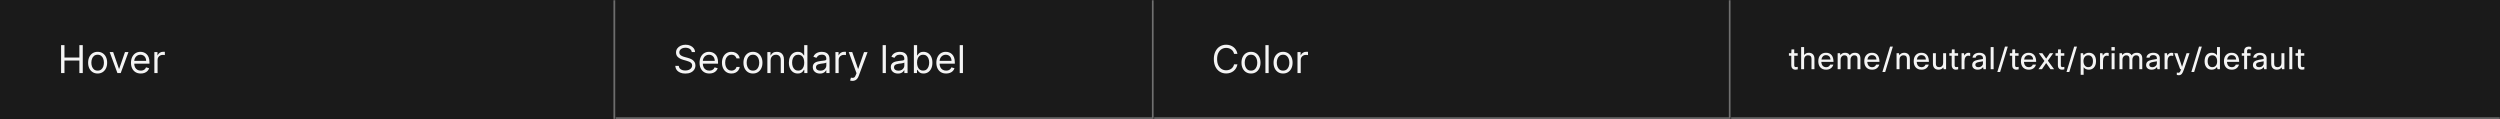 <svg width="1300" height="62" viewBox="0 0 1300 62" fill="none" xmlns="http://www.w3.org/2000/svg">
<rect x="0" y="0" width="1300" height="62" fill="#333333" stroke="none"/>
<mask id="path-1-inside-1_1703_15745" fill="white">
<path d="M0 0H320V62H0V0Z"/>
</mask>
<path d="M0 0H320V62H0V0Z" fill="#1A1A1A"/>
<path d="M319 0V62H321V0H319Z" fill="#707070" mask="url(#path-1-inside-1_1703_15745)"/>
<path d="M31.761 38V23.454H33.523V29.932H41.278V23.454H43.04V38H41.278V31.494H33.523V38H31.761ZM50.771 38.227C49.786 38.227 48.922 37.993 48.178 37.524C47.44 37.055 46.862 36.4 46.445 35.557C46.033 34.714 45.827 33.729 45.827 32.602C45.827 31.466 46.033 30.474 46.445 29.626C46.862 28.779 47.44 28.121 48.178 27.652C48.922 27.183 49.786 26.949 50.771 26.949C51.755 26.949 52.617 27.183 53.356 27.652C54.099 28.121 54.677 28.779 55.089 29.626C55.505 30.474 55.714 31.466 55.714 32.602C55.714 33.729 55.505 34.714 55.089 35.557C54.677 36.4 54.099 37.055 53.356 37.524C52.617 37.993 51.755 38.227 50.771 38.227ZM50.771 36.722C51.519 36.722 52.134 36.53 52.617 36.146C53.1 35.763 53.458 35.258 53.69 34.633C53.922 34.008 54.038 33.331 54.038 32.602C54.038 31.873 53.922 31.194 53.69 30.564C53.458 29.934 53.1 29.425 52.617 29.037C52.134 28.649 51.519 28.454 50.771 28.454C50.023 28.454 49.407 28.649 48.924 29.037C48.441 29.425 48.084 29.934 47.852 30.564C47.62 31.194 47.504 31.873 47.504 32.602C47.504 33.331 47.62 34.008 47.852 34.633C48.084 35.258 48.441 35.763 48.924 36.146C49.407 36.53 50.023 36.722 50.771 36.722ZM66.802 27.091L62.768 38H61.064L57.029 27.091H58.848L61.859 35.784H61.973L64.984 27.091H66.802ZM73.198 38.227C72.147 38.227 71.24 37.995 70.478 37.531C69.72 37.062 69.135 36.409 68.723 35.571C68.316 34.728 68.113 33.748 68.113 32.631C68.113 31.513 68.316 30.528 68.723 29.676C69.135 28.819 69.708 28.151 70.442 27.673C71.181 27.19 72.043 26.949 73.027 26.949C73.596 26.949 74.157 27.044 74.711 27.233C75.265 27.422 75.769 27.73 76.223 28.156C76.678 28.578 77.04 29.136 77.31 29.832C77.58 30.528 77.715 31.385 77.715 32.403V33.114H69.306V31.665H76.01C76.01 31.049 75.887 30.5 75.641 30.017C75.4 29.534 75.054 29.153 74.604 28.874C74.159 28.594 73.633 28.454 73.027 28.454C72.36 28.454 71.782 28.62 71.294 28.952C70.811 29.278 70.44 29.704 70.179 30.23C69.919 30.756 69.789 31.319 69.789 31.921V32.886C69.789 33.71 69.931 34.409 70.215 34.981C70.504 35.55 70.904 35.983 71.415 36.281C71.927 36.575 72.521 36.722 73.198 36.722C73.638 36.722 74.036 36.66 74.391 36.537C74.751 36.409 75.061 36.22 75.321 35.969C75.582 35.713 75.783 35.396 75.925 35.017L77.544 35.472C77.374 36.021 77.088 36.504 76.685 36.92C76.283 37.332 75.785 37.654 75.194 37.886C74.602 38.114 73.936 38.227 73.198 38.227ZM80.265 38V27.091H81.884V28.739H81.998C82.196 28.199 82.556 27.761 83.077 27.425C83.598 27.088 84.185 26.921 84.838 26.921C84.962 26.921 85.115 26.923 85.3 26.928C85.485 26.932 85.624 26.939 85.719 26.949V28.653C85.662 28.639 85.532 28.618 85.329 28.59C85.13 28.556 84.919 28.54 84.696 28.54C84.166 28.54 83.693 28.651 83.276 28.874C82.864 29.091 82.537 29.394 82.296 29.783C82.059 30.166 81.941 30.604 81.941 31.097V38H80.265Z" fill="white" fill-opacity="0.95"/>
<mask id="path-4-inside-2_1703_15745" fill="white">
<path d="M320 0H600V62H320V0Z"/>
</mask>
<path d="M320 0H600V62H320V0Z" fill="#1A1A1A"/>
<path d="M600 62V63H601V62H600ZM599 0V62H601V0H599ZM600 61H320V63H600V61Z" fill="#707070" mask="url(#path-4-inside-2_1703_15745)"/>
<path d="M359.716 27.091C359.631 26.371 359.285 25.812 358.679 25.415C358.073 25.017 357.33 24.818 356.449 24.818C355.805 24.818 355.241 24.922 354.759 25.131C354.28 25.339 353.906 25.625 353.636 25.99C353.371 26.355 353.239 26.769 353.239 27.233C353.239 27.621 353.331 27.955 353.516 28.234C353.705 28.509 353.946 28.739 354.24 28.923C354.534 29.103 354.841 29.252 355.163 29.371C355.485 29.484 355.781 29.577 356.051 29.648L357.528 30.046C357.907 30.145 358.329 30.282 358.793 30.457C359.261 30.633 359.709 30.872 360.135 31.175C360.566 31.473 360.921 31.857 361.2 32.325C361.48 32.794 361.619 33.369 361.619 34.051C361.619 34.837 361.413 35.547 361.001 36.182C360.594 36.816 359.998 37.321 359.212 37.695C358.43 38.069 357.481 38.256 356.364 38.256C355.322 38.256 354.42 38.088 353.658 37.751C352.9 37.415 352.304 36.947 351.868 36.345C351.437 35.744 351.193 35.045 351.136 34.25H352.955C353.002 34.799 353.187 35.254 353.509 35.614C353.835 35.969 354.247 36.234 354.744 36.409C355.246 36.58 355.786 36.665 356.364 36.665C357.036 36.665 357.64 36.556 358.175 36.338C358.71 36.115 359.134 35.808 359.446 35.415C359.759 35.017 359.915 34.553 359.915 34.023C359.915 33.54 359.78 33.147 359.51 32.844C359.24 32.541 358.885 32.294 358.445 32.105C358.004 31.916 357.528 31.75 357.017 31.608L355.227 31.097C354.091 30.77 353.191 30.303 352.528 29.697C351.866 29.091 351.534 28.298 351.534 27.318C351.534 26.504 351.754 25.794 352.195 25.188C352.64 24.577 353.236 24.103 353.984 23.767C354.737 23.426 355.578 23.256 356.506 23.256C357.443 23.256 358.277 23.424 359.006 23.76C359.735 24.091 360.313 24.546 360.739 25.124C361.17 25.701 361.397 26.357 361.42 27.091H359.716ZM368.862 38.227C367.811 38.227 366.904 37.995 366.142 37.531C365.384 37.062 364.799 36.409 364.387 35.571C363.98 34.728 363.777 33.748 363.777 32.631C363.777 31.513 363.98 30.528 364.387 29.676C364.799 28.819 365.372 28.151 366.106 27.673C366.845 27.19 367.707 26.949 368.691 26.949C369.26 26.949 369.821 27.044 370.375 27.233C370.929 27.422 371.433 27.73 371.887 28.156C372.342 28.578 372.704 29.136 372.974 29.832C373.244 30.528 373.379 31.385 373.379 32.403V33.114H364.97V31.665H371.674C371.674 31.049 371.551 30.5 371.305 30.017C371.064 29.534 370.718 29.153 370.268 28.874C369.823 28.594 369.297 28.454 368.691 28.454C368.024 28.454 367.446 28.62 366.958 28.952C366.475 29.278 366.104 29.704 365.843 30.23C365.583 30.756 365.453 31.319 365.453 31.921V32.886C365.453 33.71 365.595 34.409 365.879 34.981C366.168 35.55 366.568 35.983 367.079 36.281C367.591 36.575 368.185 36.722 368.862 36.722C369.302 36.722 369.7 36.66 370.055 36.537C370.415 36.409 370.725 36.22 370.985 35.969C371.246 35.713 371.447 35.396 371.589 35.017L373.208 35.472C373.038 36.021 372.752 36.504 372.349 36.92C371.947 37.332 371.449 37.654 370.858 37.886C370.266 38.114 369.6 38.227 368.862 38.227ZM380.36 38.227C379.338 38.227 378.457 37.986 377.718 37.503C376.98 37.02 376.412 36.355 376.014 35.507C375.616 34.66 375.417 33.691 375.417 32.602C375.417 31.494 375.621 30.517 376.028 29.669C376.44 28.817 377.013 28.151 377.747 27.673C378.485 27.19 379.347 26.949 380.332 26.949C381.099 26.949 381.79 27.091 382.406 27.375C383.021 27.659 383.526 28.057 383.919 28.568C384.312 29.079 384.556 29.676 384.65 30.358H382.974C382.846 29.861 382.562 29.421 382.122 29.037C381.686 28.649 381.099 28.454 380.36 28.454C379.707 28.454 379.134 28.625 378.642 28.966C378.154 29.302 377.773 29.778 377.498 30.393C377.228 31.004 377.093 31.722 377.093 32.545C377.093 33.388 377.226 34.122 377.491 34.747C377.761 35.372 378.14 35.858 378.627 36.203C379.12 36.549 379.698 36.722 380.36 36.722C380.796 36.722 381.191 36.646 381.547 36.494C381.902 36.343 382.202 36.125 382.449 35.841C382.695 35.557 382.87 35.216 382.974 34.818H384.65C384.556 35.462 384.321 36.042 383.947 36.558C383.578 37.07 383.088 37.477 382.477 37.78C381.871 38.078 381.165 38.227 380.36 38.227ZM391.532 38.227C390.547 38.227 389.683 37.993 388.94 37.524C388.201 37.055 387.624 36.4 387.207 35.557C386.795 34.714 386.589 33.729 386.589 32.602C386.589 31.466 386.795 30.474 387.207 29.626C387.624 28.779 388.201 28.121 388.94 27.652C389.683 27.183 390.547 26.949 391.532 26.949C392.517 26.949 393.379 27.183 394.118 27.652C394.861 28.121 395.439 28.779 395.85 29.626C396.267 30.474 396.475 31.466 396.475 32.602C396.475 33.729 396.267 34.714 395.85 35.557C395.439 36.4 394.861 37.055 394.118 37.524C393.379 37.993 392.517 38.227 391.532 38.227ZM391.532 36.722C392.28 36.722 392.896 36.53 393.379 36.146C393.862 35.763 394.219 35.258 394.451 34.633C394.683 34.008 394.799 33.331 394.799 32.602C394.799 31.873 394.683 31.194 394.451 30.564C394.219 29.934 393.862 29.425 393.379 29.037C392.896 28.649 392.28 28.454 391.532 28.454C390.784 28.454 390.169 28.649 389.686 29.037C389.203 29.425 388.845 29.934 388.613 30.564C388.381 31.194 388.265 31.873 388.265 32.602C388.265 33.331 388.381 34.008 388.613 34.633C388.845 35.258 389.203 35.763 389.686 36.146C390.169 36.53 390.784 36.722 391.532 36.722ZM400.71 31.438V38H399.034V27.091H400.653V28.796H400.795C401.051 28.241 401.439 27.796 401.96 27.46C402.481 27.119 403.153 26.949 403.977 26.949C404.716 26.949 405.362 27.1 405.916 27.403C406.47 27.702 406.901 28.156 407.209 28.767C407.517 29.373 407.67 30.14 407.67 31.068V38H405.994V31.182C405.994 30.325 405.772 29.657 405.327 29.179C404.882 28.696 404.271 28.454 403.494 28.454C402.959 28.454 402.481 28.57 402.06 28.803C401.643 29.035 401.314 29.373 401.072 29.818C400.831 30.263 400.71 30.803 400.71 31.438ZM414.853 38.227C413.944 38.227 413.141 37.998 412.445 37.538C411.749 37.074 411.204 36.421 410.811 35.578C410.418 34.731 410.222 33.729 410.222 32.574C410.222 31.428 410.418 30.434 410.811 29.591C411.204 28.748 411.751 28.097 412.452 27.638C413.153 27.178 413.962 26.949 414.881 26.949C415.591 26.949 416.152 27.067 416.564 27.304C416.981 27.536 417.298 27.801 417.516 28.099C417.739 28.393 417.911 28.634 418.034 28.824H418.176V23.454H419.853V38H418.233V36.324H418.034C417.911 36.523 417.736 36.774 417.509 37.077C417.282 37.375 416.957 37.642 416.536 37.879C416.114 38.111 415.553 38.227 414.853 38.227ZM415.08 36.722C415.752 36.722 416.32 36.546 416.784 36.196C417.248 35.841 417.601 35.351 417.843 34.726C418.084 34.096 418.205 33.369 418.205 32.545C418.205 31.731 418.087 31.018 417.85 30.408C417.613 29.792 417.263 29.314 416.799 28.973C416.335 28.627 415.762 28.454 415.08 28.454C414.37 28.454 413.778 28.637 413.304 29.001C412.836 29.361 412.483 29.851 412.246 30.472C412.014 31.087 411.898 31.778 411.898 32.545C411.898 33.322 412.016 34.028 412.253 34.662C412.495 35.292 412.85 35.794 413.319 36.168C413.792 36.537 414.379 36.722 415.08 36.722ZM426.365 38.256C425.674 38.256 425.047 38.126 424.483 37.865C423.92 37.6 423.472 37.219 423.141 36.722C422.81 36.22 422.644 35.614 422.644 34.903C422.644 34.278 422.767 33.772 423.013 33.383C423.259 32.99 423.588 32.683 424 32.46C424.412 32.238 424.867 32.072 425.364 31.963C425.866 31.849 426.37 31.759 426.877 31.693C427.54 31.608 428.077 31.544 428.489 31.501C428.906 31.454 429.209 31.376 429.398 31.267C429.592 31.158 429.689 30.969 429.689 30.699V30.642C429.689 29.941 429.498 29.397 429.114 29.009C428.735 28.62 428.16 28.426 427.388 28.426C426.588 28.426 425.961 28.601 425.506 28.952C425.051 29.302 424.732 29.676 424.547 30.074L422.956 29.506C423.24 28.843 423.619 28.327 424.093 27.957C424.571 27.583 425.092 27.323 425.655 27.176C426.223 27.025 426.782 26.949 427.331 26.949C427.682 26.949 428.084 26.991 428.539 27.077C428.998 27.157 429.441 27.325 429.867 27.581C430.298 27.837 430.655 28.223 430.939 28.739C431.223 29.255 431.365 29.946 431.365 30.812V38H429.689V36.523H429.604C429.49 36.76 429.301 37.013 429.036 37.283C428.771 37.553 428.418 37.782 427.978 37.972C427.537 38.161 427 38.256 426.365 38.256ZM426.621 36.75C427.284 36.75 427.843 36.62 428.297 36.359C428.757 36.099 429.102 35.763 429.334 35.351C429.571 34.939 429.689 34.506 429.689 34.051V32.517C429.618 32.602 429.462 32.68 429.221 32.751C428.984 32.818 428.709 32.877 428.397 32.929C428.089 32.976 427.788 33.019 427.495 33.057C427.206 33.09 426.971 33.118 426.792 33.142C426.356 33.199 425.949 33.291 425.57 33.419C425.196 33.542 424.893 33.729 424.661 33.98C424.434 34.226 424.32 34.562 424.32 34.989C424.32 35.571 424.535 36.011 424.966 36.31C425.402 36.603 425.953 36.75 426.621 36.75ZM434.425 38V27.091H436.044V28.739H436.158C436.357 28.199 436.716 27.761 437.237 27.425C437.758 27.088 438.345 26.921 438.999 26.921C439.122 26.921 439.276 26.923 439.46 26.928C439.645 26.932 439.785 26.939 439.879 26.949V28.653C439.822 28.639 439.692 28.618 439.489 28.59C439.29 28.556 439.079 28.54 438.857 28.54C438.326 28.54 437.853 28.651 437.436 28.874C437.024 29.091 436.697 29.394 436.456 29.783C436.219 30.166 436.101 30.604 436.101 31.097V38H434.425ZM443.278 42.062C442.994 42.062 442.74 42.039 442.518 41.992C442.295 41.949 442.141 41.906 442.056 41.864L442.482 40.386C443.093 40.543 443.602 40.538 444.009 40.372C444.416 40.211 444.769 39.724 445.067 38.909L445.38 38.057L441.346 27.091H443.164L446.175 35.784H446.289L449.3 27.091L451.133 27.119L446.488 39.591C446.28 40.145 446.022 40.604 445.714 40.969C445.406 41.338 445.049 41.613 444.641 41.793C444.239 41.972 443.784 42.062 443.278 42.062ZM460.652 23.454V38H458.975V23.454H460.652ZM466.932 38.256C466.241 38.256 465.613 38.126 465.05 37.865C464.486 37.6 464.039 37.219 463.707 36.722C463.376 36.22 463.21 35.614 463.21 34.903C463.21 34.278 463.333 33.772 463.58 33.383C463.826 32.99 464.155 32.683 464.567 32.46C464.979 32.238 465.433 32.072 465.93 31.963C466.432 31.849 466.937 31.759 467.443 31.693C468.106 31.608 468.643 31.544 469.055 31.501C469.472 31.454 469.775 31.376 469.964 31.267C470.159 31.158 470.256 30.969 470.256 30.699V30.642C470.256 29.941 470.064 29.397 469.68 29.009C469.302 28.62 468.726 28.426 467.955 28.426C467.154 28.426 466.527 28.601 466.072 28.952C465.618 29.302 465.298 29.676 465.114 30.074L463.523 29.506C463.807 28.843 464.186 28.327 464.659 27.957C465.137 27.583 465.658 27.323 466.222 27.176C466.79 27.025 467.348 26.949 467.898 26.949C468.248 26.949 468.651 26.991 469.105 27.077C469.564 27.157 470.007 27.325 470.433 27.581C470.864 27.837 471.222 28.223 471.506 28.739C471.79 29.255 471.932 29.946 471.932 30.812V38H470.256V36.523H470.17C470.057 36.76 469.867 37.013 469.602 37.283C469.337 37.553 468.984 37.782 468.544 37.972C468.104 38.161 467.566 38.256 466.932 38.256ZM467.188 36.75C467.85 36.75 468.409 36.62 468.864 36.359C469.323 36.099 469.669 35.763 469.901 35.351C470.137 34.939 470.256 34.506 470.256 34.051V32.517C470.185 32.602 470.028 32.68 469.787 32.751C469.55 32.818 469.276 32.877 468.963 32.929C468.655 32.976 468.355 33.019 468.061 33.057C467.772 33.09 467.538 33.118 467.358 33.142C466.922 33.199 466.515 33.291 466.136 33.419C465.762 33.542 465.459 33.729 465.227 33.98C465 34.226 464.886 34.562 464.886 34.989C464.886 35.571 465.102 36.011 465.533 36.31C465.968 36.603 466.52 36.75 467.188 36.75ZM475.218 38V23.454H476.895V28.824H477.037C477.16 28.634 477.33 28.393 477.548 28.099C477.77 27.801 478.088 27.536 478.5 27.304C478.916 27.067 479.48 26.949 480.19 26.949C481.109 26.949 481.918 27.178 482.619 27.638C483.32 28.097 483.867 28.748 484.26 29.591C484.653 30.434 484.849 31.428 484.849 32.574C484.849 33.729 484.653 34.731 484.26 35.578C483.867 36.421 483.322 37.074 482.626 37.538C481.93 37.998 481.127 38.227 480.218 38.227C479.518 38.227 478.957 38.111 478.535 37.879C478.114 37.642 477.789 37.375 477.562 37.077C477.335 36.774 477.16 36.523 477.037 36.324H476.838V38H475.218ZM476.866 32.545C476.866 33.369 476.987 34.096 477.228 34.726C477.47 35.351 477.823 35.841 478.287 36.196C478.751 36.546 479.319 36.722 479.991 36.722C480.692 36.722 481.277 36.537 481.745 36.168C482.219 35.794 482.574 35.292 482.811 34.662C483.052 34.028 483.173 33.322 483.173 32.545C483.173 31.778 483.055 31.087 482.818 30.472C482.586 29.851 482.233 29.361 481.76 29.001C481.291 28.637 480.701 28.454 479.991 28.454C479.309 28.454 478.736 28.627 478.272 28.973C477.808 29.314 477.458 29.792 477.221 30.408C476.984 31.018 476.866 31.731 476.866 32.545ZM491.987 38.227C490.936 38.227 490.029 37.995 489.267 37.531C488.509 37.062 487.924 36.409 487.512 35.571C487.105 34.728 486.902 33.748 486.902 32.631C486.902 31.513 487.105 30.528 487.512 29.676C487.924 28.819 488.497 28.151 489.231 27.673C489.97 27.19 490.832 26.949 491.816 26.949C492.385 26.949 492.946 27.044 493.5 27.233C494.054 27.422 494.558 27.73 495.012 28.156C495.467 28.578 495.829 29.136 496.099 29.832C496.369 30.528 496.504 31.385 496.504 32.403V33.114H488.095V31.665H494.799C494.799 31.049 494.676 30.5 494.43 30.017C494.189 29.534 493.843 29.153 493.393 28.874C492.948 28.594 492.422 28.454 491.816 28.454C491.149 28.454 490.571 28.62 490.083 28.952C489.6 29.278 489.229 29.704 488.968 30.23C488.708 30.756 488.578 31.319 488.578 31.921V32.886C488.578 33.71 488.72 34.409 489.004 34.981C489.293 35.55 489.693 35.983 490.204 36.281C490.716 36.575 491.31 36.722 491.987 36.722C492.427 36.722 492.825 36.66 493.18 36.537C493.54 36.409 493.85 36.22 494.11 35.969C494.371 35.713 494.572 35.396 494.714 35.017L496.333 35.472C496.163 36.021 495.877 36.504 495.474 36.92C495.072 37.332 494.574 37.654 493.983 37.886C493.391 38.114 492.725 38.227 491.987 38.227ZM500.73 23.454V38H499.054V23.454H500.73Z" fill="white" fill-opacity="0.95"/>
<mask id="path-7-inside-3_1703_15745" fill="white">
<path d="M600 0H900V62H600V0Z"/>
</mask>
<path d="M600 0H900V62H600V0Z" fill="#1A1A1A"/>
<path d="M900 62V63H901V62H900ZM899 0V62H901V0H899ZM900 61H600V63H900V61Z" fill="#707070" mask="url(#path-7-inside-3_1703_15745)"/>
<path d="M643.466 28H641.705C641.6 27.493 641.418 27.048 641.158 26.665C640.902 26.281 640.589 25.959 640.22 25.699C639.856 25.434 639.451 25.235 639.006 25.102C638.561 24.97 638.097 24.903 637.614 24.903C636.733 24.903 635.935 25.126 635.22 25.571C634.51 26.016 633.944 26.672 633.523 27.538C633.106 28.405 632.898 29.468 632.898 30.727C632.898 31.987 633.106 33.05 633.523 33.916C633.944 34.783 634.51 35.438 635.22 35.883C635.935 36.329 636.733 36.551 637.614 36.551C638.097 36.551 638.561 36.485 639.006 36.352C639.451 36.22 639.856 36.023 640.22 35.763C640.589 35.498 640.902 35.173 641.158 34.79C641.418 34.401 641.6 33.956 641.705 33.455H643.466C643.333 34.198 643.092 34.863 642.741 35.45C642.391 36.037 641.955 36.537 641.435 36.949C640.914 37.356 640.329 37.666 639.68 37.879C639.036 38.092 638.348 38.199 637.614 38.199C636.373 38.199 635.27 37.896 634.304 37.29C633.338 36.684 632.578 35.822 632.024 34.705C631.47 33.587 631.193 32.261 631.193 30.727C631.193 29.193 631.47 27.867 632.024 26.75C632.578 25.633 633.338 24.771 634.304 24.165C635.27 23.559 636.373 23.256 637.614 23.256C638.348 23.256 639.036 23.362 639.68 23.575C640.329 23.788 640.914 24.101 641.435 24.513C641.955 24.92 642.391 25.417 642.741 26.004C643.092 26.587 643.333 27.252 643.466 28ZM650.517 38.227C649.532 38.227 648.668 37.993 647.924 37.524C647.186 37.055 646.608 36.4 646.191 35.557C645.779 34.714 645.574 33.729 645.574 32.602C645.574 31.466 645.779 30.474 646.191 29.626C646.608 28.779 647.186 28.121 647.924 27.652C648.668 27.183 649.532 26.949 650.517 26.949C651.502 26.949 652.363 27.183 653.102 27.652C653.845 28.121 654.423 28.779 654.835 29.626C655.252 30.474 655.46 31.466 655.46 32.602C655.46 33.729 655.252 34.714 654.835 35.557C654.423 36.4 653.845 37.055 653.102 37.524C652.363 37.993 651.502 38.227 650.517 38.227ZM650.517 36.722C651.265 36.722 651.88 36.53 652.363 36.146C652.846 35.763 653.204 35.258 653.436 34.633C653.668 34.008 653.784 33.331 653.784 32.602C653.784 31.873 653.668 31.194 653.436 30.564C653.204 29.934 652.846 29.425 652.363 29.037C651.88 28.649 651.265 28.454 650.517 28.454C649.769 28.454 649.153 28.649 648.67 29.037C648.187 29.425 647.83 29.934 647.598 30.564C647.366 31.194 647.25 31.873 647.25 32.602C647.25 33.331 647.366 34.008 647.598 34.633C647.83 35.258 648.187 35.763 648.67 36.146C649.153 36.53 649.769 36.722 650.517 36.722ZM659.695 23.454V38H658.018V23.454H659.695ZM667.196 38.227C666.212 38.227 665.347 37.993 664.604 37.524C663.865 37.055 663.288 36.4 662.871 35.557C662.459 34.714 662.253 33.729 662.253 32.602C662.253 31.466 662.459 30.474 662.871 29.626C663.288 28.779 663.865 28.121 664.604 27.652C665.347 27.183 666.212 26.949 667.196 26.949C668.181 26.949 669.043 27.183 669.782 27.652C670.525 28.121 671.103 28.779 671.515 29.626C671.931 30.474 672.14 31.466 672.14 32.602C672.14 33.729 671.931 34.714 671.515 35.557C671.103 36.4 670.525 37.055 669.782 37.524C669.043 37.993 668.181 38.227 667.196 38.227ZM667.196 36.722C667.944 36.722 668.56 36.53 669.043 36.146C669.526 35.763 669.883 35.258 670.115 34.633C670.347 34.008 670.463 33.331 670.463 32.602C670.463 31.873 670.347 31.194 670.115 30.564C669.883 29.934 669.526 29.425 669.043 29.037C668.56 28.649 667.944 28.454 667.196 28.454C666.448 28.454 665.833 28.649 665.35 29.037C664.867 29.425 664.509 29.934 664.277 30.564C664.045 31.194 663.929 31.873 663.929 32.602C663.929 33.331 664.045 34.008 664.277 34.633C664.509 35.258 664.867 35.763 665.35 36.146C665.833 36.53 666.448 36.722 667.196 36.722ZM674.698 38V27.091H676.317V28.739H676.431C676.63 28.199 676.99 27.761 677.511 27.425C678.031 27.088 678.619 26.921 679.272 26.921C679.395 26.921 679.549 26.923 679.734 26.928C679.918 26.932 680.058 26.939 680.153 26.949V28.653C680.096 28.639 679.966 28.618 679.762 28.59C679.563 28.556 679.353 28.54 679.13 28.54C678.6 28.54 678.126 28.651 677.71 28.874C677.298 29.091 676.971 29.394 676.729 29.783C676.493 30.166 676.374 30.604 676.374 31.097V38H674.698Z" fill="white" fill-opacity="0.95"/>
<mask id="path-10-inside-4_1703_15745" fill="white">
<path d="M900 0H1300V62H900V0Z"/>
</mask>
<path d="M900 0H1300V62H900V0Z" fill="#1A1A1A"/>
<path d="M1300 61H900V63H1300V61Z" fill="#707070" mask="url(#path-10-inside-4_1703_15745)"/>
<path d="M934.832 34.768V36.08C934.437 36.187 934.059 36.24 933.696 36.24C932.928 36.24 932.352 36 931.968 35.52C931.637 35.125 931.472 34.597 931.472 33.936V28.992H930.24V27.68H931.472L931.568 25.68H933.008V27.68H934.8V28.992H933.008V33.968C933.008 34.587 933.301 34.896 933.888 34.896C934.165 34.896 934.48 34.853 934.832 34.768ZM938.132 36H936.596V24.48H938.132V28.624C938.74 27.835 939.551 27.44 940.564 27.44C941.546 27.44 942.298 27.744 942.82 28.352C943.279 28.896 943.508 29.637 943.508 30.576V36H941.972V30.592C941.972 29.365 941.38 28.752 940.196 28.752C939.567 28.752 939.055 28.971 938.66 29.408C938.308 29.803 938.132 30.309 938.132 30.928V36ZM951.658 33.6H953.322C953.088 34.443 952.624 35.104 951.93 35.584C951.28 36.021 950.501 36.24 949.594 36.24C948.282 36.24 947.258 35.824 946.522 34.992C945.85 34.213 945.514 33.163 945.514 31.84C945.514 30.336 945.941 29.195 946.794 28.416C947.498 27.765 948.405 27.44 949.514 27.44C950.816 27.44 951.797 27.861 952.458 28.704C953.098 29.515 953.418 30.672 953.418 32.176H947.082C947.146 33.157 947.445 33.888 947.978 34.368C948.416 34.752 948.97 34.944 949.642 34.944C950.165 34.944 950.618 34.8 951.002 34.512C951.322 34.267 951.541 33.963 951.658 33.6ZM949.546 28.672C948.864 28.672 948.314 28.885 947.898 29.312C947.504 29.707 947.253 30.256 947.146 30.96H951.85C951.797 30.16 951.53 29.563 951.05 29.168C950.666 28.837 950.165 28.672 949.546 28.672ZM957.116 36H955.58V27.68H956.844L957.004 28.656C957.569 27.845 958.385 27.44 959.452 27.44C960.615 27.44 961.431 27.877 961.9 28.752C962.455 27.877 963.356 27.44 964.604 27.44C965.532 27.44 966.247 27.723 966.748 28.288C967.196 28.811 967.42 29.525 967.42 30.432V36H965.884V30.544C965.884 29.349 965.345 28.752 964.268 28.752C963.628 28.752 963.116 29.003 962.732 29.504C962.423 29.909 962.268 30.384 962.268 30.928V36H960.732V30.544C960.732 29.349 960.193 28.752 959.116 28.752C958.519 28.752 958.023 28.987 957.628 29.456C957.287 29.851 957.116 30.325 957.116 30.88V36ZM975.564 33.6H977.228C976.993 34.443 976.529 35.104 975.836 35.584C975.185 36.021 974.407 36.24 973.5 36.24C972.188 36.24 971.164 35.824 970.428 34.992C969.756 34.213 969.42 33.163 969.42 31.84C969.42 30.336 969.847 29.195 970.7 28.416C971.404 27.765 972.311 27.44 973.42 27.44C974.721 27.44 975.703 27.861 976.364 28.704C977.004 29.515 977.324 30.672 977.324 32.176H970.988C971.052 33.157 971.351 33.888 971.884 34.368C972.321 34.752 972.876 34.944 973.548 34.944C974.071 34.944 974.524 34.8 974.908 34.512C975.228 34.267 975.447 33.963 975.564 33.6ZM973.452 28.672C972.769 28.672 972.22 28.885 971.804 29.312C971.409 29.707 971.159 30.256 971.052 30.96H975.756C975.703 30.16 975.436 29.563 974.956 29.168C974.572 28.837 974.071 28.672 973.452 28.672ZM978.846 37.44L982.83 24.24H984.286L980.302 37.44H978.846ZM987.748 36H986.212V27.68H987.476L987.652 28.736C988.271 27.872 989.113 27.44 990.18 27.44C991.161 27.44 991.913 27.744 992.436 28.352C992.895 28.896 993.124 29.637 993.124 30.576V36H991.588V30.592C991.588 29.365 990.996 28.752 989.812 28.752C989.193 28.752 988.687 28.965 988.292 29.392C987.929 29.776 987.748 30.267 987.748 30.864V36ZM1001.27 33.6H1002.94C1002.7 34.443 1002.24 35.104 1001.55 35.584C1000.9 36.021 1000.12 36.24 999.21 36.24C997.898 36.24 996.874 35.824 996.138 34.992C995.466 34.213 995.13 33.163 995.13 31.84C995.13 30.336 995.557 29.195 996.41 28.416C997.114 27.765 998.021 27.44 999.13 27.44C1000.43 27.44 1001.41 27.861 1002.07 28.704C1002.71 29.515 1003.03 30.672 1003.03 32.176H996.698C996.762 33.157 997.061 33.888 997.594 34.368C998.031 34.752 998.586 34.944 999.258 34.944C999.781 34.944 1000.23 34.8 1000.62 34.512C1000.94 34.267 1001.16 33.963 1001.27 33.6ZM999.162 28.672C998.479 28.672 997.93 28.885 997.514 29.312C997.119 29.707 996.869 30.256 996.762 30.96H1001.47C1001.41 30.16 1001.15 29.563 1000.67 29.168C1000.28 28.837 999.781 28.672 999.162 28.672ZM1005.12 27.68H1006.65V33.136C1006.65 34.331 1007.23 34.928 1008.38 34.928C1009.08 34.928 1009.62 34.677 1010 34.176C1010.28 33.792 1010.43 33.317 1010.43 32.752V27.68H1011.96V36H1010.7L1010.52 35.04C1009.94 35.84 1009.1 36.24 1008.03 36.24C1007.08 36.24 1006.35 35.947 1005.84 35.36C1005.36 34.816 1005.12 34.064 1005.12 33.104V27.68ZM1018.24 34.768V36.08C1017.85 36.187 1017.47 36.24 1017.11 36.24C1016.34 36.24 1015.76 36 1015.38 35.52C1015.05 35.125 1014.88 34.597 1014.88 33.936V28.992H1013.65V27.68H1014.88L1014.98 25.68H1016.42V27.68H1018.21V28.992H1016.42V33.968C1016.42 34.587 1016.71 34.896 1017.3 34.896C1017.58 34.896 1017.89 34.853 1018.24 34.768ZM1021.54 36H1020.01V27.68H1021.27L1021.48 28.912C1021.95 27.931 1022.65 27.44 1023.59 27.44C1023.9 27.44 1024.2 27.477 1024.5 27.552V29.088C1024.14 28.992 1023.82 28.944 1023.53 28.944C1022.91 28.944 1022.42 29.195 1022.07 29.696C1021.72 30.197 1021.54 30.907 1021.54 31.824V36ZM1027.34 30H1025.71C1025.8 29.168 1026.19 28.523 1026.89 28.064C1027.52 27.648 1028.32 27.44 1029.28 27.44C1030.42 27.44 1031.29 27.739 1031.9 28.336C1032.41 28.848 1032.67 29.509 1032.67 30.32V36H1031.41L1031.21 34.864C1030.56 35.781 1029.64 36.24 1028.43 36.24C1027.48 36.24 1026.74 35.984 1026.21 35.472C1025.77 35.045 1025.55 34.507 1025.55 33.856C1025.55 33.035 1025.83 32.4 1026.4 31.952C1026.9 31.557 1027.67 31.269 1028.7 31.088L1031.13 30.672V30.256C1031.13 29.712 1030.95 29.301 1030.57 29.024C1030.24 28.779 1029.79 28.656 1029.21 28.656C1028.08 28.656 1027.46 29.104 1027.34 30ZM1028.8 34.944C1029.45 34.944 1030.01 34.731 1030.49 34.304C1030.92 33.909 1031.13 33.456 1031.13 32.944V31.872L1029.07 32.24C1028.31 32.368 1027.8 32.565 1027.52 32.832C1027.29 33.045 1027.18 33.333 1027.18 33.696C1027.18 34.101 1027.32 34.411 1027.6 34.624C1027.88 34.837 1028.28 34.944 1028.8 34.944ZM1036.68 24.48V36H1035.15V24.48H1036.68ZM1038.61 37.44L1042.59 24.24H1044.05L1040.06 37.44H1038.61ZM1049.69 34.768V36.08C1049.29 36.187 1048.91 36.24 1048.55 36.24C1047.78 36.24 1047.21 36 1046.82 35.52C1046.49 35.125 1046.33 34.597 1046.33 33.936V28.992H1045.1V27.68H1046.33L1046.42 25.68H1047.86V27.68H1049.66V28.992H1047.86V33.968C1047.86 34.587 1048.16 34.896 1048.74 34.896C1049.02 34.896 1049.34 34.853 1049.69 34.768ZM1057.04 33.6H1058.7C1058.47 34.443 1058 35.104 1057.31 35.584C1056.66 36.021 1055.88 36.24 1054.97 36.24C1053.66 36.24 1052.64 35.824 1051.9 34.992C1051.23 34.213 1050.89 33.163 1050.89 31.84C1050.89 30.336 1051.32 29.195 1052.17 28.416C1052.88 27.765 1053.78 27.44 1054.89 27.44C1056.19 27.44 1057.18 27.861 1057.84 28.704C1058.48 29.515 1058.8 30.672 1058.8 32.176H1052.46C1052.53 33.157 1052.82 33.888 1053.36 34.368C1053.79 34.752 1054.35 34.944 1055.02 34.944C1055.54 34.944 1056 34.8 1056.38 34.512C1056.7 34.267 1056.92 33.963 1057.04 33.6ZM1054.93 28.672C1054.24 28.672 1053.69 28.885 1053.28 29.312C1052.88 29.707 1052.63 30.256 1052.53 30.96H1057.23C1057.18 30.16 1056.91 29.563 1056.43 29.168C1056.05 28.837 1055.54 28.672 1054.93 28.672ZM1067.66 27.68L1064.88 31.568L1068.14 36H1066.27L1064.01 32.784L1061.81 36H1060L1063.1 31.68L1060.19 27.68H1062.03L1064.01 30.48L1065.9 27.68H1067.66ZM1073.46 34.768V36.08C1073.06 36.187 1072.69 36.24 1072.32 36.24C1071.56 36.24 1070.98 36 1070.6 35.52C1070.26 35.125 1070.1 34.597 1070.1 33.936V28.992H1068.87V27.68H1070.1L1070.2 25.68H1071.64V27.68H1073.43V28.992H1071.64V33.968C1071.64 34.587 1071.93 34.896 1072.52 34.896C1072.79 34.896 1073.11 34.853 1073.46 34.768ZM1074.58 37.44L1078.57 24.24H1080.02L1076.04 37.44H1074.58ZM1081.95 27.68H1083.21L1083.45 28.768C1084.14 27.883 1085.08 27.44 1086.27 27.44C1087.46 27.44 1088.39 27.867 1089.05 28.72C1089.64 29.488 1089.93 30.507 1089.93 31.776C1089.93 33.28 1089.53 34.432 1088.73 35.232C1088.06 35.904 1087.2 36.24 1086.16 36.24C1084.97 36.24 1084.08 35.803 1083.49 34.928V38.88H1081.95V27.68ZM1088.33 31.744C1088.33 30.699 1088.07 29.915 1087.55 29.392C1087.13 28.965 1086.59 28.752 1085.92 28.752C1085.14 28.752 1084.52 29.035 1084.06 29.6C1083.62 30.144 1083.41 30.859 1083.41 31.744C1083.41 32.811 1083.67 33.627 1084.19 34.192C1084.63 34.683 1085.2 34.928 1085.92 34.928C1086.72 34.928 1087.33 34.635 1087.74 34.048C1088.14 33.504 1088.33 32.736 1088.33 31.744ZM1093.56 36H1092.02V27.68H1093.28L1093.49 28.912C1093.96 27.931 1094.67 27.44 1095.6 27.44C1095.91 27.44 1096.22 27.477 1096.52 27.552V29.088C1096.15 28.992 1095.83 28.944 1095.54 28.944C1094.92 28.944 1094.44 29.195 1094.08 29.696C1093.73 30.197 1093.56 30.907 1093.56 31.824V36ZM1099.68 26.288H1097.95V24.48H1099.68V26.288ZM1099.58 36H1098.04V27.68H1099.58V36ZM1103.68 36H1102.14V27.68H1103.41L1103.57 28.656C1104.13 27.845 1104.95 27.44 1106.02 27.44C1107.18 27.44 1108 27.877 1108.46 28.752C1109.02 27.877 1109.92 27.44 1111.17 27.44C1112.1 27.44 1112.81 27.723 1113.31 28.288C1113.76 28.811 1113.98 29.525 1113.98 30.432V36H1112.45V30.544C1112.45 29.349 1111.91 28.752 1110.83 28.752C1110.19 28.752 1109.68 29.003 1109.3 29.504C1108.99 29.909 1108.83 30.384 1108.83 30.928V36H1107.3V30.544C1107.3 29.349 1106.76 28.752 1105.68 28.752C1105.08 28.752 1104.59 28.987 1104.19 29.456C1103.85 29.851 1103.68 30.325 1103.68 30.88V36ZM1117.78 30H1116.14C1116.23 29.168 1116.62 28.523 1117.33 28.064C1117.96 27.648 1118.75 27.44 1119.71 27.44C1120.85 27.44 1121.73 27.739 1122.34 28.336C1122.85 28.848 1123.1 29.509 1123.1 30.32V36H1121.84L1121.65 34.864C1121 35.781 1120.07 36.24 1118.86 36.24C1117.92 36.24 1117.17 35.984 1116.64 35.472C1116.2 35.045 1115.98 34.507 1115.98 33.856C1115.98 33.035 1116.27 32.4 1116.83 31.952C1117.33 31.557 1118.1 31.269 1119.14 31.088L1121.57 30.672V30.256C1121.57 29.712 1121.38 29.301 1121.01 29.024C1120.68 28.779 1120.22 28.656 1119.65 28.656C1118.52 28.656 1117.89 29.104 1117.78 30ZM1119.23 34.944C1119.88 34.944 1120.45 34.731 1120.93 34.304C1121.36 33.909 1121.57 33.456 1121.57 32.944V31.872L1119.5 32.24C1118.75 32.368 1118.23 32.565 1117.95 32.832C1117.73 33.045 1117.62 33.333 1117.62 33.696C1117.62 34.101 1117.76 34.411 1118.03 34.624C1118.31 34.837 1118.71 34.944 1119.23 34.944ZM1127.12 36H1125.58V27.68H1126.85L1127.05 28.912C1127.52 27.931 1128.23 27.44 1129.17 27.44C1129.47 27.44 1129.78 27.477 1130.08 27.552V29.088C1129.71 28.992 1129.39 28.944 1129.1 28.944C1128.48 28.944 1128 29.195 1127.65 29.696C1127.29 30.197 1127.12 30.907 1127.12 31.824V36ZM1138.55 27.68L1135.65 36.112C1135.27 37.232 1134.9 37.995 1134.55 38.4C1134.13 38.88 1133.59 39.12 1132.93 39.12C1132.66 39.12 1132.32 39.072 1131.94 38.976V37.728C1132.24 37.803 1132.51 37.84 1132.74 37.84C1133.07 37.84 1133.33 37.723 1133.51 37.488C1133.69 37.264 1133.92 36.768 1134.2 36H1133.7L1130.64 27.68H1132.31L1134.66 34.752L1137.01 27.68H1138.55ZM1139.5 37.44L1143.49 24.24H1144.94L1140.96 37.44H1139.5ZM1154.37 36H1153.11L1152.84 34.832C1152.2 35.771 1151.27 36.24 1150.07 36.24C1148.91 36.24 1147.99 35.819 1147.32 34.976C1146.7 34.197 1146.39 33.168 1146.39 31.888C1146.39 30.341 1146.78 29.179 1147.57 28.4C1148.23 27.76 1149.1 27.44 1150.17 27.44C1151.32 27.44 1152.21 27.872 1152.84 28.736V24.48H1154.37V36ZM1147.99 31.92C1147.99 32.955 1148.25 33.739 1148.76 34.272C1149.18 34.709 1149.73 34.928 1150.41 34.928C1151.24 34.928 1151.88 34.613 1152.34 33.984C1152.73 33.44 1152.92 32.757 1152.92 31.936C1152.92 30.859 1152.66 30.037 1152.15 29.472C1151.71 28.992 1151.13 28.752 1150.41 28.752C1149.59 28.752 1148.98 29.045 1148.57 29.632C1148.18 30.165 1147.99 30.928 1147.99 31.92ZM1162.6 33.6H1164.27C1164.03 34.443 1163.57 35.104 1162.88 35.584C1162.22 36.021 1161.45 36.24 1160.54 36.24C1159.23 36.24 1158.2 35.824 1157.47 34.992C1156.8 34.213 1156.46 33.163 1156.46 31.84C1156.46 30.336 1156.89 29.195 1157.74 28.416C1158.44 27.765 1159.35 27.44 1160.46 27.44C1161.76 27.44 1162.74 27.861 1163.4 28.704C1164.04 29.515 1164.36 30.672 1164.36 32.176H1158.03C1158.09 33.157 1158.39 33.888 1158.92 34.368C1159.36 34.752 1159.92 34.944 1160.59 34.944C1161.11 34.944 1161.56 34.8 1161.95 34.512C1162.27 34.267 1162.49 33.963 1162.6 33.6ZM1160.49 28.672C1159.81 28.672 1159.26 28.885 1158.84 29.312C1158.45 29.707 1158.2 30.256 1158.09 30.96H1162.8C1162.74 30.16 1162.48 29.563 1162 29.168C1161.61 28.837 1161.11 28.672 1160.49 28.672ZM1170.64 24.432V25.76C1170.12 25.632 1169.7 25.568 1169.37 25.568C1169.1 25.568 1168.88 25.643 1168.72 25.792C1168.57 25.941 1168.49 26.149 1168.49 26.416V27.68H1170.28V28.992H1168.49V36H1166.96V28.992H1165.72V27.68H1166.96V26.512C1166.96 25.776 1167.2 25.2 1167.68 24.784C1168.1 24.421 1168.64 24.24 1169.28 24.24C1169.69 24.24 1170.15 24.304 1170.64 24.432ZM1173.31 30H1171.68C1171.77 29.168 1172.16 28.523 1172.87 28.064C1173.49 27.648 1174.29 27.44 1175.25 27.44C1176.39 27.44 1177.27 27.739 1177.87 28.336C1178.39 28.848 1178.64 29.509 1178.64 30.32V36H1177.38L1177.19 34.864C1176.53 35.781 1175.61 36.24 1174.4 36.24C1173.45 36.24 1172.71 35.984 1172.18 35.472C1171.74 35.045 1171.52 34.507 1171.52 33.856C1171.52 33.035 1171.8 32.4 1172.37 31.952C1172.87 31.557 1173.64 31.269 1174.67 31.088L1177.11 30.672V30.256C1177.11 29.712 1176.92 29.301 1176.55 29.024C1176.21 28.779 1175.76 28.656 1175.19 28.656C1174.05 28.656 1173.43 29.104 1173.31 30ZM1174.77 34.944C1175.42 34.944 1175.99 34.731 1176.47 34.304C1176.89 33.909 1177.11 33.456 1177.11 32.944V31.872L1175.04 32.24C1174.28 32.368 1173.77 32.565 1173.49 32.832C1173.27 33.045 1173.15 33.333 1173.15 33.696C1173.15 34.101 1173.29 34.411 1173.57 34.624C1173.85 34.837 1174.25 34.944 1174.77 34.944ZM1181.04 27.68H1182.57V33.136C1182.57 34.331 1183.15 34.928 1184.3 34.928C1185.01 34.928 1185.54 34.677 1185.92 34.176C1186.21 33.792 1186.35 33.317 1186.35 32.752V27.68H1187.89V36H1186.62L1186.45 35.04C1185.86 35.84 1185.03 36.24 1183.95 36.24C1183 36.24 1182.27 35.947 1181.76 35.36C1181.28 34.816 1181.04 34.064 1181.04 33.104V27.68ZM1191.99 24.48V36H1190.45V24.48H1191.99ZM1198.27 34.768V36.08C1197.87 36.187 1197.49 36.24 1197.13 36.24C1196.36 36.24 1195.79 36 1195.4 35.52C1195.07 35.125 1194.91 34.597 1194.91 33.936V28.992H1193.67V27.68H1194.91L1195 25.68H1196.44V27.68H1198.23V28.992H1196.44V33.968C1196.44 34.587 1196.74 34.896 1197.32 34.896C1197.6 34.896 1197.91 34.853 1198.27 34.768Z" fill="white" fill-opacity="0.95"/>
</svg>
